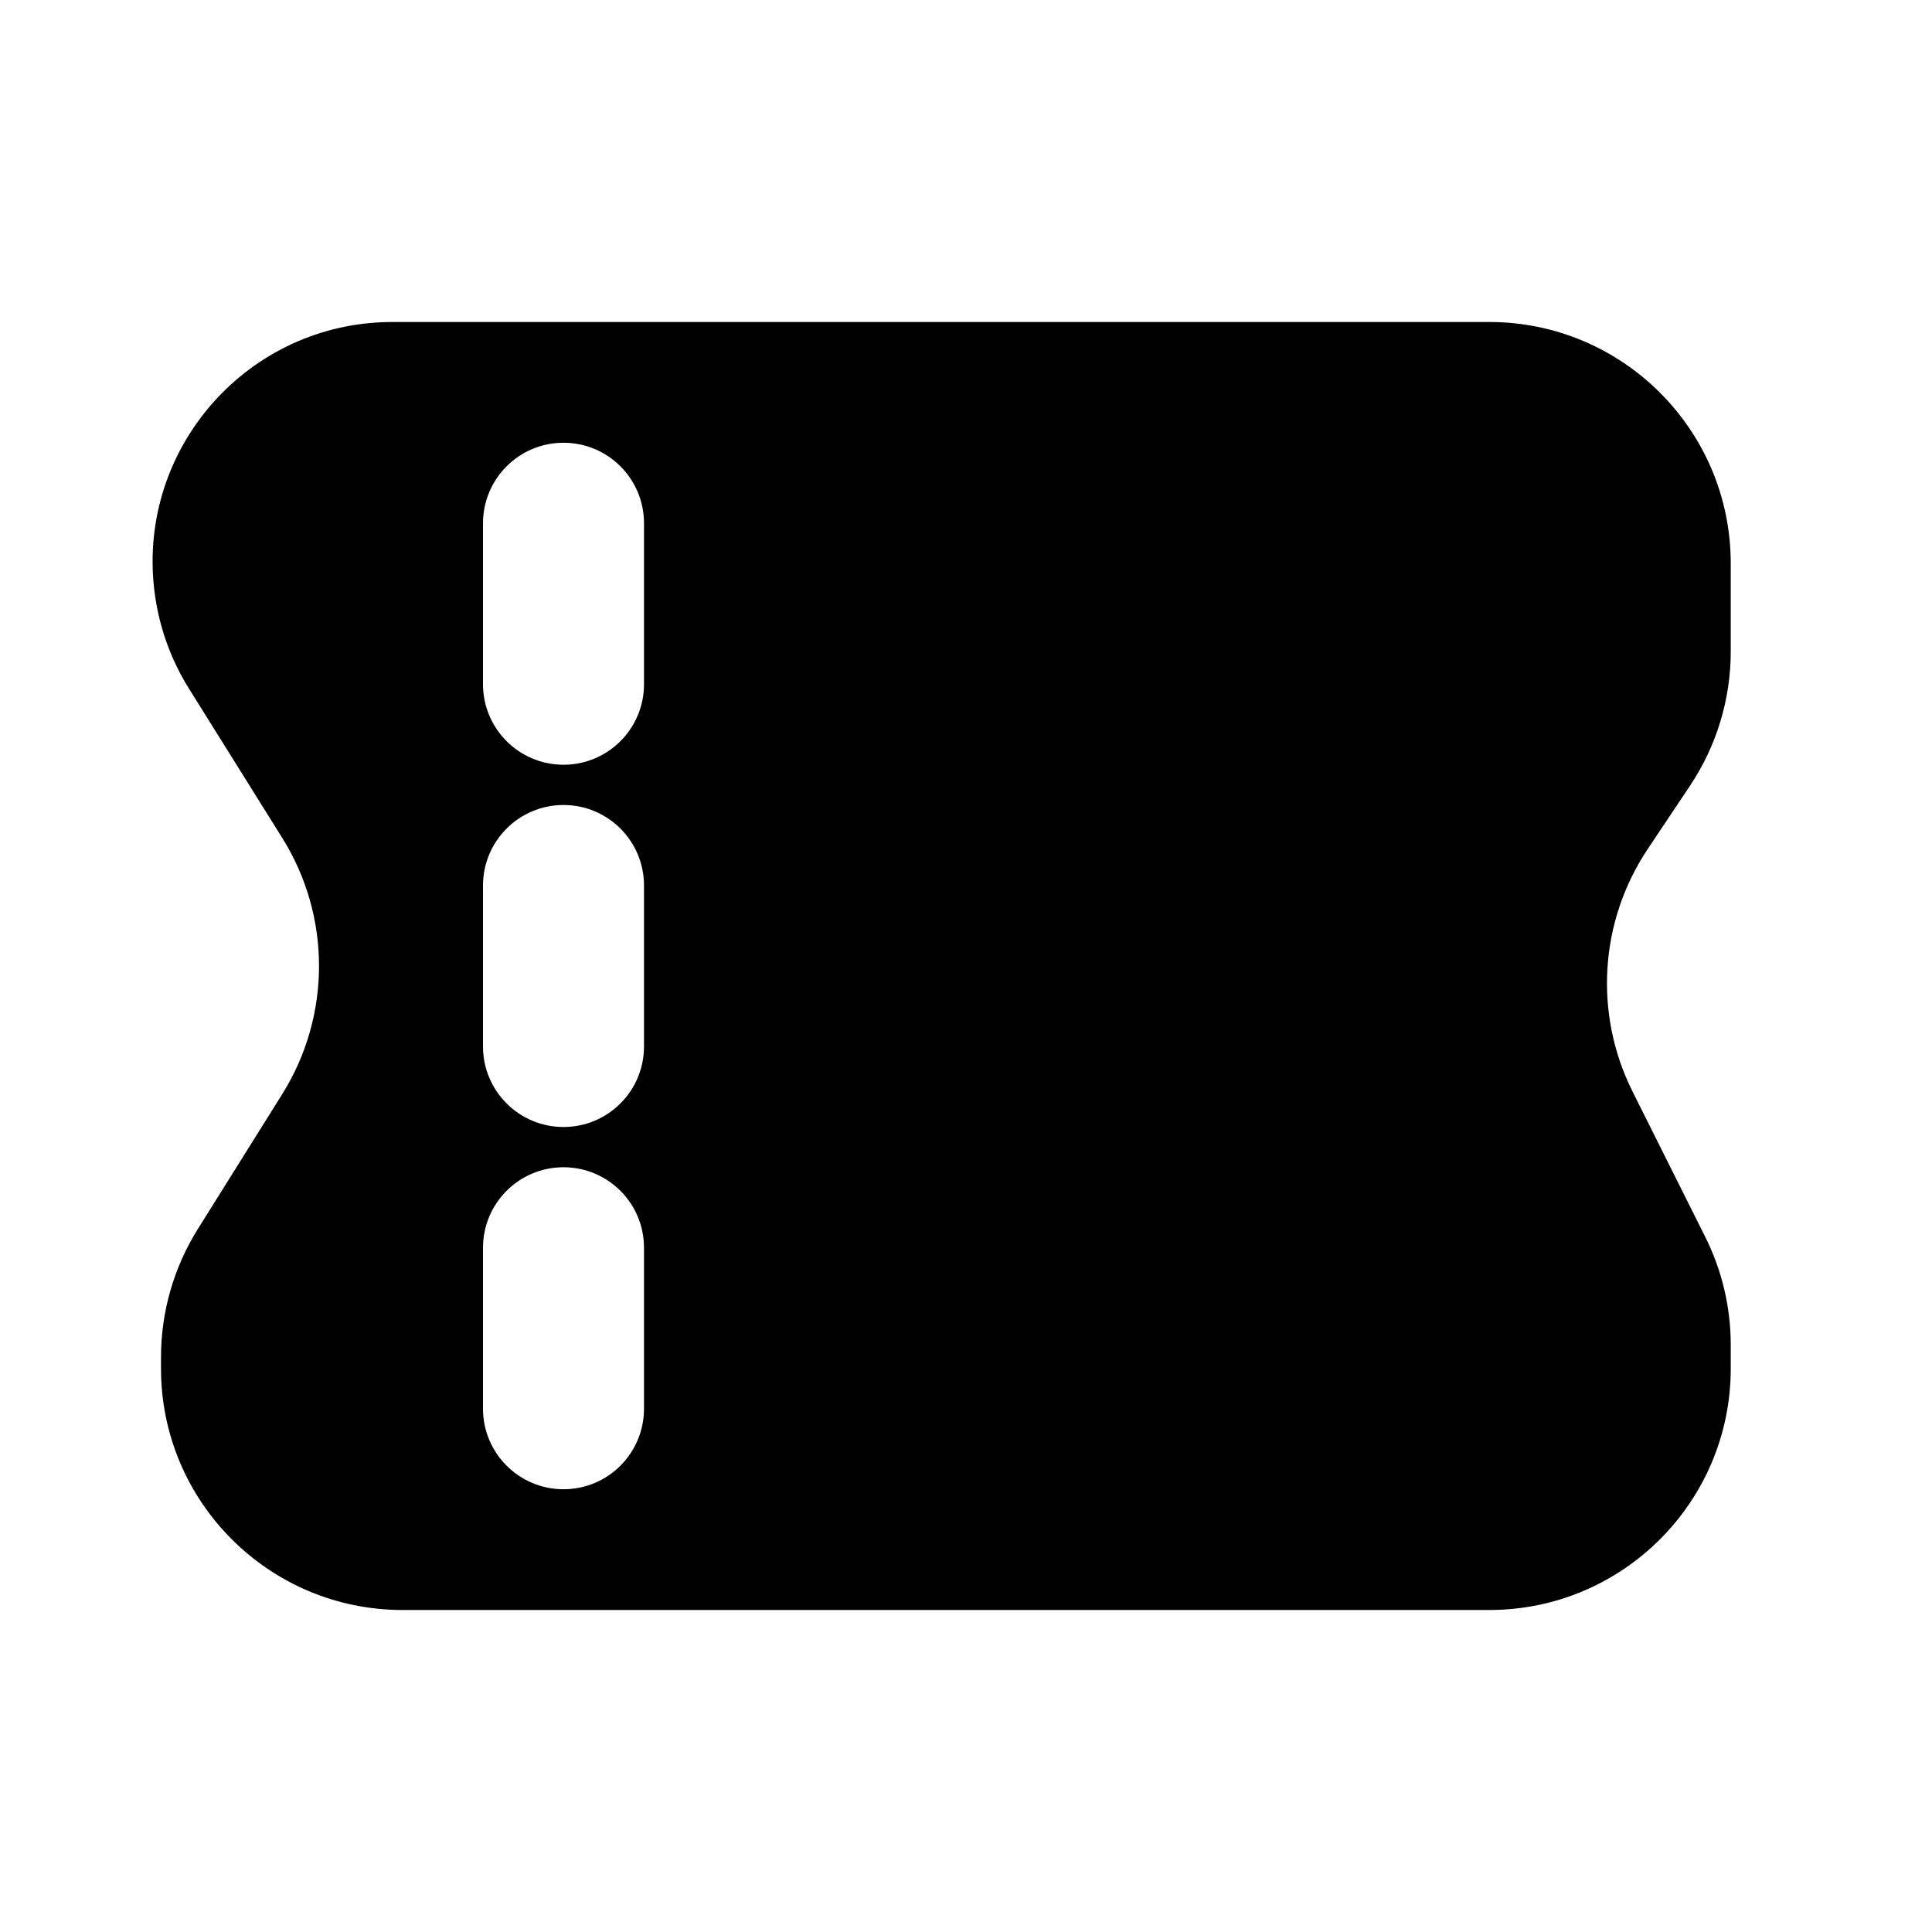 <svg width="24" height="24" viewBox="0 0 24 24" fill="none" xmlns="http://www.w3.org/2000/svg">
<path fill-rule="evenodd" clip-rule="evenodd" d="M4.875 4H18.5C20.157 4 21.5 5.343 21.5 7V8.092C21.5 8.684 21.325 9.263 20.997 9.756L20.466 10.551C19.869 11.447 19.798 12.594 20.279 13.557L21.184 15.367C21.392 15.783 21.5 16.242 21.5 16.708L21.5 17C21.5 18.657 20.157 20 18.5 20H5C3.344 20 2 18.657 2 17L2 16.86C2 16.298 2.158 15.747 2.456 15.27L3.507 13.59C4.115 12.617 4.115 11.383 3.507 10.41L2.349 8.557C2.119 8.19 1.973 7.778 1.919 7.348C1.697 5.57 3.083 4 4.875 4ZM8 6.5C8 5.948 7.553 5.5 7 5.5C6.448 5.5 6 5.948 6 6.5V8.5C6 9.052 6.448 9.5 7 9.5C7.553 9.5 8 9.052 8 8.5V6.5ZM7 10C7.553 10 8 10.448 8 11V13C8 13.552 7.553 14 7 14C6.448 14 6 13.552 6 13V11C6 10.448 6.448 10 7 10ZM8 15.5C8 14.948 7.553 14.5 7 14.5C6.448 14.5 6 14.948 6 15.5V17.5C6 18.052 6.448 18.5 7 18.5C7.553 18.5 8 18.052 8 17.5V15.5Z" fill="currentColor"/>
</svg>
